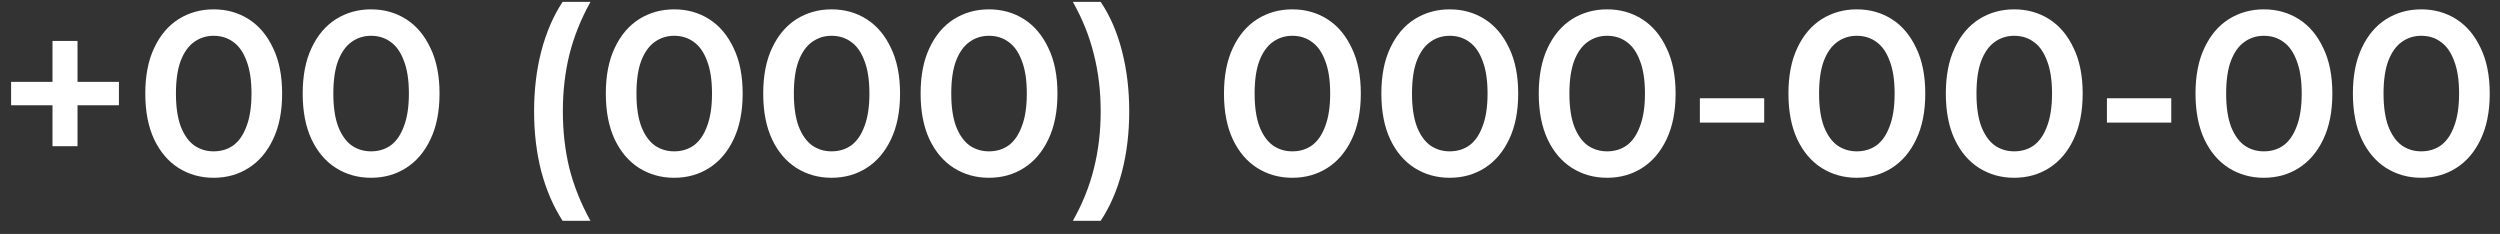 <svg width="171" height="16" viewBox="0 0 171 16" fill="none" xmlns="http://www.w3.org/2000/svg">
<rect x="0" y="0" width="171" height="16" fill="#333333" stroke="none"/>
<path d="M3.591 10V2.8H5.303V10H3.591ZM0.759 7.2V5.6H8.135V7.2H0.759ZM14.61 12.16C13.725 12.16 12.925 11.936 12.21 11.488C11.506 11.04 10.952 10.389 10.546 9.536C10.141 8.672 9.938 7.627 9.938 6.4C9.938 5.173 10.141 4.133 10.546 3.28C10.952 2.416 11.506 1.76 12.21 1.312C12.925 0.864 13.725 0.64 14.61 0.64C15.506 0.64 16.306 0.864 17.01 1.312C17.714 1.76 18.269 2.416 18.674 3.28C19.09 4.133 19.298 5.173 19.298 6.4C19.298 7.627 19.09 8.672 18.674 9.536C18.269 10.389 17.714 11.04 17.01 11.488C16.306 11.936 15.506 12.16 14.61 12.16ZM14.61 10.352C15.133 10.352 15.586 10.213 15.97 9.936C16.354 9.648 16.653 9.211 16.866 8.624C17.09 8.037 17.202 7.296 17.202 6.4C17.202 5.493 17.09 4.752 16.866 4.176C16.653 3.589 16.354 3.157 15.97 2.88C15.586 2.592 15.133 2.448 14.61 2.448C14.109 2.448 13.661 2.592 13.266 2.88C12.882 3.157 12.578 3.589 12.354 4.176C12.141 4.752 12.034 5.493 12.034 6.4C12.034 7.296 12.141 8.037 12.354 8.624C12.578 9.211 12.882 9.648 13.266 9.936C13.661 10.213 14.109 10.352 14.61 10.352ZM25.376 12.16C24.491 12.16 23.691 11.936 22.976 11.488C22.272 11.04 21.717 10.389 21.312 9.536C20.907 8.672 20.704 7.627 20.704 6.4C20.704 5.173 20.907 4.133 21.312 3.28C21.717 2.416 22.272 1.76 22.976 1.312C23.691 0.864 24.491 0.64 25.376 0.64C26.272 0.64 27.072 0.864 27.776 1.312C28.48 1.76 29.035 2.416 29.44 3.28C29.856 4.133 30.064 5.173 30.064 6.4C30.064 7.627 29.856 8.672 29.44 9.536C29.035 10.389 28.48 11.04 27.776 11.488C27.072 11.936 26.272 12.16 25.376 12.16ZM25.376 10.352C25.899 10.352 26.352 10.213 26.736 9.936C27.12 9.648 27.419 9.211 27.632 8.624C27.856 8.037 27.968 7.296 27.968 6.4C27.968 5.493 27.856 4.752 27.632 4.176C27.419 3.589 27.12 3.157 26.736 2.88C26.352 2.592 25.899 2.448 25.376 2.448C24.875 2.448 24.427 2.592 24.032 2.88C23.648 3.157 23.344 3.589 23.12 4.176C22.907 4.752 22.8 5.493 22.8 6.4C22.8 7.296 22.907 8.037 23.12 8.624C23.344 9.211 23.648 9.648 24.032 9.936C24.427 10.213 24.875 10.352 25.376 10.352ZM38.483 15.104C37.854 14.133 37.369 13.013 37.028 11.744C36.697 10.464 36.532 9.088 36.532 7.616C36.532 6.144 36.697 4.768 37.028 3.488C37.369 2.197 37.854 1.077 38.483 0.128H40.388C39.737 1.301 39.257 2.501 38.947 3.728C38.649 4.944 38.499 6.24 38.499 7.616C38.499 8.992 38.649 10.293 38.947 11.52C39.257 12.736 39.737 13.931 40.388 15.104H38.483ZM46.11 12.16C45.225 12.16 44.425 11.936 43.71 11.488C43.006 11.04 42.452 10.389 42.046 9.536C41.641 8.672 41.438 7.627 41.438 6.4C41.438 5.173 41.641 4.133 42.046 3.28C42.452 2.416 43.006 1.76 43.71 1.312C44.425 0.864 45.225 0.64 46.11 0.64C47.006 0.64 47.806 0.864 48.51 1.312C49.214 1.76 49.769 2.416 50.174 3.28C50.59 4.133 50.798 5.173 50.798 6.4C50.798 7.627 50.59 8.672 50.174 9.536C49.769 10.389 49.214 11.04 48.51 11.488C47.806 11.936 47.006 12.16 46.11 12.16ZM46.11 10.352C46.633 10.352 47.086 10.213 47.47 9.936C47.854 9.648 48.153 9.211 48.366 8.624C48.59 8.037 48.702 7.296 48.702 6.4C48.702 5.493 48.59 4.752 48.366 4.176C48.153 3.589 47.854 3.157 47.47 2.88C47.086 2.592 46.633 2.448 46.11 2.448C45.609 2.448 45.161 2.592 44.766 2.88C44.382 3.157 44.078 3.589 43.854 4.176C43.641 4.752 43.534 5.493 43.534 6.4C43.534 7.296 43.641 8.037 43.854 8.624C44.078 9.211 44.382 9.648 44.766 9.936C45.161 10.213 45.609 10.352 46.11 10.352ZM56.876 12.16C55.991 12.16 55.191 11.936 54.476 11.488C53.772 11.04 53.217 10.389 52.812 9.536C52.407 8.672 52.204 7.627 52.204 6.4C52.204 5.173 52.407 4.133 52.812 3.28C53.217 2.416 53.772 1.76 54.476 1.312C55.191 0.864 55.991 0.64 56.876 0.64C57.772 0.64 58.572 0.864 59.276 1.312C59.98 1.76 60.535 2.416 60.94 3.28C61.356 4.133 61.564 5.173 61.564 6.4C61.564 7.627 61.356 8.672 60.94 9.536C60.535 10.389 59.98 11.04 59.276 11.488C58.572 11.936 57.772 12.16 56.876 12.16ZM56.876 10.352C57.399 10.352 57.852 10.213 58.236 9.936C58.62 9.648 58.919 9.211 59.132 8.624C59.356 8.037 59.468 7.296 59.468 6.4C59.468 5.493 59.356 4.752 59.132 4.176C58.919 3.589 58.62 3.157 58.236 2.88C57.852 2.592 57.399 2.448 56.876 2.448C56.375 2.448 55.927 2.592 55.532 2.88C55.148 3.157 54.844 3.589 54.62 4.176C54.407 4.752 54.3 5.493 54.3 6.4C54.3 7.296 54.407 8.037 54.62 8.624C54.844 9.211 55.148 9.648 55.532 9.936C55.927 10.213 56.375 10.352 56.876 10.352ZM67.642 12.16C66.756 12.16 65.956 11.936 65.242 11.488C64.538 11.04 63.983 10.389 63.578 9.536C63.172 8.672 62.97 7.627 62.97 6.4C62.97 5.173 63.172 4.133 63.578 3.28C63.983 2.416 64.538 1.76 65.242 1.312C65.956 0.864 66.756 0.64 67.642 0.64C68.538 0.64 69.338 0.864 70.042 1.312C70.746 1.76 71.3 2.416 71.706 3.28C72.122 4.133 72.33 5.173 72.33 6.4C72.33 7.627 72.122 8.672 71.706 9.536C71.3 10.389 70.746 11.04 70.042 11.488C69.338 11.936 68.538 12.16 67.642 12.16ZM67.642 10.352C68.164 10.352 68.618 10.213 69.002 9.936C69.386 9.648 69.684 9.211 69.898 8.624C70.122 8.037 70.234 7.296 70.234 6.4C70.234 5.493 70.122 4.752 69.898 4.176C69.684 3.589 69.386 3.157 69.002 2.88C68.618 2.592 68.164 2.448 67.642 2.448C67.14 2.448 66.692 2.592 66.298 2.88C65.914 3.157 65.61 3.589 65.386 4.176C65.172 4.752 65.066 5.493 65.066 6.4C65.066 7.296 65.172 8.037 65.386 8.624C65.61 9.211 65.914 9.648 66.298 9.936C66.692 10.213 67.14 10.352 67.642 10.352ZM75.287 15.104H73.383C74.045 13.931 74.525 12.736 74.823 11.52C75.133 10.293 75.287 8.992 75.287 7.616C75.287 6.24 75.133 4.944 74.823 3.728C74.525 2.501 74.045 1.301 73.383 0.128H75.287C75.927 1.077 76.413 2.197 76.743 3.488C77.074 4.768 77.239 6.144 77.239 7.616C77.239 9.088 77.074 10.464 76.743 11.744C76.413 13.013 75.927 14.133 75.287 15.104ZM88.392 12.16C87.506 12.16 86.706 11.936 85.992 11.488C85.288 11.04 84.733 10.389 84.328 9.536C83.922 8.672 83.72 7.627 83.72 6.4C83.72 5.173 83.922 4.133 84.328 3.28C84.733 2.416 85.288 1.76 85.992 1.312C86.706 0.864 87.506 0.64 88.392 0.64C89.288 0.64 90.088 0.864 90.792 1.312C91.496 1.76 92.05 2.416 92.456 3.28C92.872 4.133 93.08 5.173 93.08 6.4C93.08 7.627 92.872 8.672 92.456 9.536C92.05 10.389 91.496 11.04 90.792 11.488C90.088 11.936 89.288 12.16 88.392 12.16ZM88.392 10.352C88.914 10.352 89.368 10.213 89.752 9.936C90.136 9.648 90.434 9.211 90.648 8.624C90.872 8.037 90.984 7.296 90.984 6.4C90.984 5.493 90.872 4.752 90.648 4.176C90.434 3.589 90.136 3.157 89.752 2.88C89.368 2.592 88.914 2.448 88.392 2.448C87.89 2.448 87.442 2.592 87.048 2.88C86.664 3.157 86.36 3.589 86.136 4.176C85.922 4.752 85.816 5.493 85.816 6.4C85.816 7.296 85.922 8.037 86.136 8.624C86.36 9.211 86.664 9.648 87.048 9.936C87.442 10.213 87.89 10.352 88.392 10.352ZM99.157 12.16C98.272 12.16 97.472 11.936 96.757 11.488C96.053 11.04 95.499 10.389 95.093 9.536C94.688 8.672 94.485 7.627 94.485 6.4C94.485 5.173 94.688 4.133 95.093 3.28C95.499 2.416 96.053 1.76 96.757 1.312C97.472 0.864 98.272 0.64 99.157 0.64C100.053 0.64 100.853 0.864 101.557 1.312C102.261 1.76 102.816 2.416 103.221 3.28C103.637 4.133 103.845 5.173 103.845 6.4C103.845 7.627 103.637 8.672 103.221 9.536C102.816 10.389 102.261 11.04 101.557 11.488C100.853 11.936 100.053 12.16 99.157 12.16ZM99.157 10.352C99.68 10.352 100.133 10.213 100.517 9.936C100.901 9.648 101.2 9.211 101.413 8.624C101.637 8.037 101.749 7.296 101.749 6.4C101.749 5.493 101.637 4.752 101.413 4.176C101.2 3.589 100.901 3.157 100.517 2.88C100.133 2.592 99.68 2.448 99.157 2.448C98.656 2.448 98.208 2.592 97.813 2.88C97.429 3.157 97.125 3.589 96.901 4.176C96.688 4.752 96.581 5.493 96.581 6.4C96.581 7.296 96.688 8.037 96.901 8.624C97.125 9.211 97.429 9.648 97.813 9.936C98.208 10.213 98.656 10.352 99.157 10.352ZM109.923 12.16C109.038 12.16 108.238 11.936 107.523 11.488C106.819 11.04 106.264 10.389 105.859 9.536C105.454 8.672 105.251 7.627 105.251 6.4C105.251 5.173 105.454 4.133 105.859 3.28C106.264 2.416 106.819 1.76 107.523 1.312C108.238 0.864 109.038 0.64 109.923 0.64C110.819 0.64 111.619 0.864 112.323 1.312C113.027 1.76 113.582 2.416 113.987 3.28C114.403 4.133 114.611 5.173 114.611 6.4C114.611 7.627 114.403 8.672 113.987 9.536C113.582 10.389 113.027 11.04 112.323 11.488C111.619 11.936 110.819 12.16 109.923 12.16ZM109.923 10.352C110.446 10.352 110.899 10.213 111.283 9.936C111.667 9.648 111.966 9.211 112.179 8.624C112.403 8.037 112.515 7.296 112.515 6.4C112.515 5.493 112.403 4.752 112.179 4.176C111.966 3.589 111.667 3.157 111.283 2.88C110.899 2.592 110.446 2.448 109.923 2.448C109.422 2.448 108.974 2.592 108.579 2.88C108.195 3.157 107.891 3.589 107.667 4.176C107.454 4.752 107.347 5.493 107.347 6.4C107.347 7.296 107.454 8.037 107.667 8.624C107.891 9.211 108.195 9.648 108.579 9.936C108.974 10.213 109.422 10.352 109.923 10.352ZM116.271 8.384V6.72H120.671V8.384H116.271ZM127.001 12.16C126.116 12.16 125.316 11.936 124.601 11.488C123.897 11.04 123.342 10.389 122.937 9.536C122.532 8.672 122.329 7.627 122.329 6.4C122.329 5.173 122.532 4.133 122.937 3.28C123.342 2.416 123.897 1.76 124.601 1.312C125.316 0.864 126.116 0.64 127.001 0.64C127.897 0.64 128.697 0.864 129.401 1.312C130.105 1.76 130.66 2.416 131.065 3.28C131.481 4.133 131.689 5.173 131.689 6.4C131.689 7.627 131.481 8.672 131.065 9.536C130.66 10.389 130.105 11.04 129.401 11.488C128.697 11.936 127.897 12.16 127.001 12.16ZM127.001 10.352C127.524 10.352 127.977 10.213 128.361 9.936C128.745 9.648 129.044 9.211 129.257 8.624C129.481 8.037 129.593 7.296 129.593 6.4C129.593 5.493 129.481 4.752 129.257 4.176C129.044 3.589 128.745 3.157 128.361 2.88C127.977 2.592 127.524 2.448 127.001 2.448C126.5 2.448 126.052 2.592 125.657 2.88C125.273 3.157 124.969 3.589 124.745 4.176C124.532 4.752 124.425 5.493 124.425 6.4C124.425 7.296 124.532 8.037 124.745 8.624C124.969 9.211 125.273 9.648 125.657 9.936C126.052 10.213 126.5 10.352 127.001 10.352ZM137.767 12.16C136.881 12.16 136.081 11.936 135.367 11.488C134.663 11.04 134.108 10.389 133.703 9.536C133.297 8.672 133.095 7.627 133.095 6.4C133.095 5.173 133.297 4.133 133.703 3.28C134.108 2.416 134.663 1.76 135.367 1.312C136.081 0.864 136.881 0.64 137.767 0.64C138.663 0.64 139.463 0.864 140.167 1.312C140.871 1.76 141.425 2.416 141.831 3.28C142.247 4.133 142.455 5.173 142.455 6.4C142.455 7.627 142.247 8.672 141.831 9.536C141.425 10.389 140.871 11.04 140.167 11.488C139.463 11.936 138.663 12.16 137.767 12.16ZM137.767 10.352C138.289 10.352 138.743 10.213 139.127 9.936C139.511 9.648 139.809 9.211 140.023 8.624C140.247 8.037 140.359 7.296 140.359 6.4C140.359 5.493 140.247 4.752 140.023 4.176C139.809 3.589 139.511 3.157 139.127 2.88C138.743 2.592 138.289 2.448 137.767 2.448C137.265 2.448 136.817 2.592 136.423 2.88C136.039 3.157 135.735 3.589 135.511 4.176C135.297 4.752 135.191 5.493 135.191 6.4C135.191 7.296 135.297 8.037 135.511 8.624C135.735 9.211 136.039 9.648 136.423 9.936C136.817 10.213 137.265 10.352 137.767 10.352ZM144.114 8.384V6.72H148.514V8.384H144.114ZM154.845 12.16C153.959 12.16 153.159 11.936 152.445 11.488C151.741 11.04 151.186 10.389 150.781 9.536C150.375 8.672 150.173 7.627 150.173 6.4C150.173 5.173 150.375 4.133 150.781 3.28C151.186 2.416 151.741 1.76 152.445 1.312C153.159 0.864 153.959 0.64 154.845 0.64C155.741 0.64 156.541 0.864 157.245 1.312C157.949 1.76 158.503 2.416 158.909 3.28C159.325 4.133 159.533 5.173 159.533 6.4C159.533 7.627 159.325 8.672 158.909 9.536C158.503 10.389 157.949 11.04 157.245 11.488C156.541 11.936 155.741 12.16 154.845 12.16ZM154.845 10.352C155.367 10.352 155.821 10.213 156.205 9.936C156.589 9.648 156.887 9.211 157.101 8.624C157.325 8.037 157.437 7.296 157.437 6.4C157.437 5.493 157.325 4.752 157.101 4.176C156.887 3.589 156.589 3.157 156.205 2.88C155.821 2.592 155.367 2.448 154.845 2.448C154.343 2.448 153.895 2.592 153.501 2.88C153.117 3.157 152.813 3.589 152.589 4.176C152.375 4.752 152.269 5.493 152.269 6.4C152.269 7.296 152.375 8.037 152.589 8.624C152.813 9.211 153.117 9.648 153.501 9.936C153.895 10.213 154.343 10.352 154.845 10.352ZM165.61 12.16C164.725 12.16 163.925 11.936 163.21 11.488C162.506 11.04 161.952 10.389 161.546 9.536C161.141 8.672 160.938 7.627 160.938 6.4C160.938 5.173 161.141 4.133 161.546 3.28C161.952 2.416 162.506 1.76 163.21 1.312C163.925 0.864 164.725 0.64 165.61 0.64C166.506 0.64 167.306 0.864 168.01 1.312C168.714 1.76 169.269 2.416 169.674 3.28C170.09 4.133 170.298 5.173 170.298 6.4C170.298 7.627 170.09 8.672 169.674 9.536C169.269 10.389 168.714 11.04 168.01 11.488C167.306 11.936 166.506 12.16 165.61 12.16ZM165.61 10.352C166.133 10.352 166.586 10.213 166.97 9.936C167.354 9.648 167.653 9.211 167.866 8.624C168.09 8.037 168.202 7.296 168.202 6.4C168.202 5.493 168.09 4.752 167.866 4.176C167.653 3.589 167.354 3.157 166.97 2.88C166.586 2.592 166.133 2.448 165.61 2.448C165.109 2.448 164.661 2.592 164.266 2.88C163.882 3.157 163.578 3.589 163.354 4.176C163.141 4.752 163.034 5.493 163.034 6.4C163.034 7.296 163.141 8.037 163.354 8.624C163.578 9.211 163.882 9.648 164.266 9.936C164.661 10.213 165.109 10.352 165.61 10.352Z" fill="white"/>
</svg>

